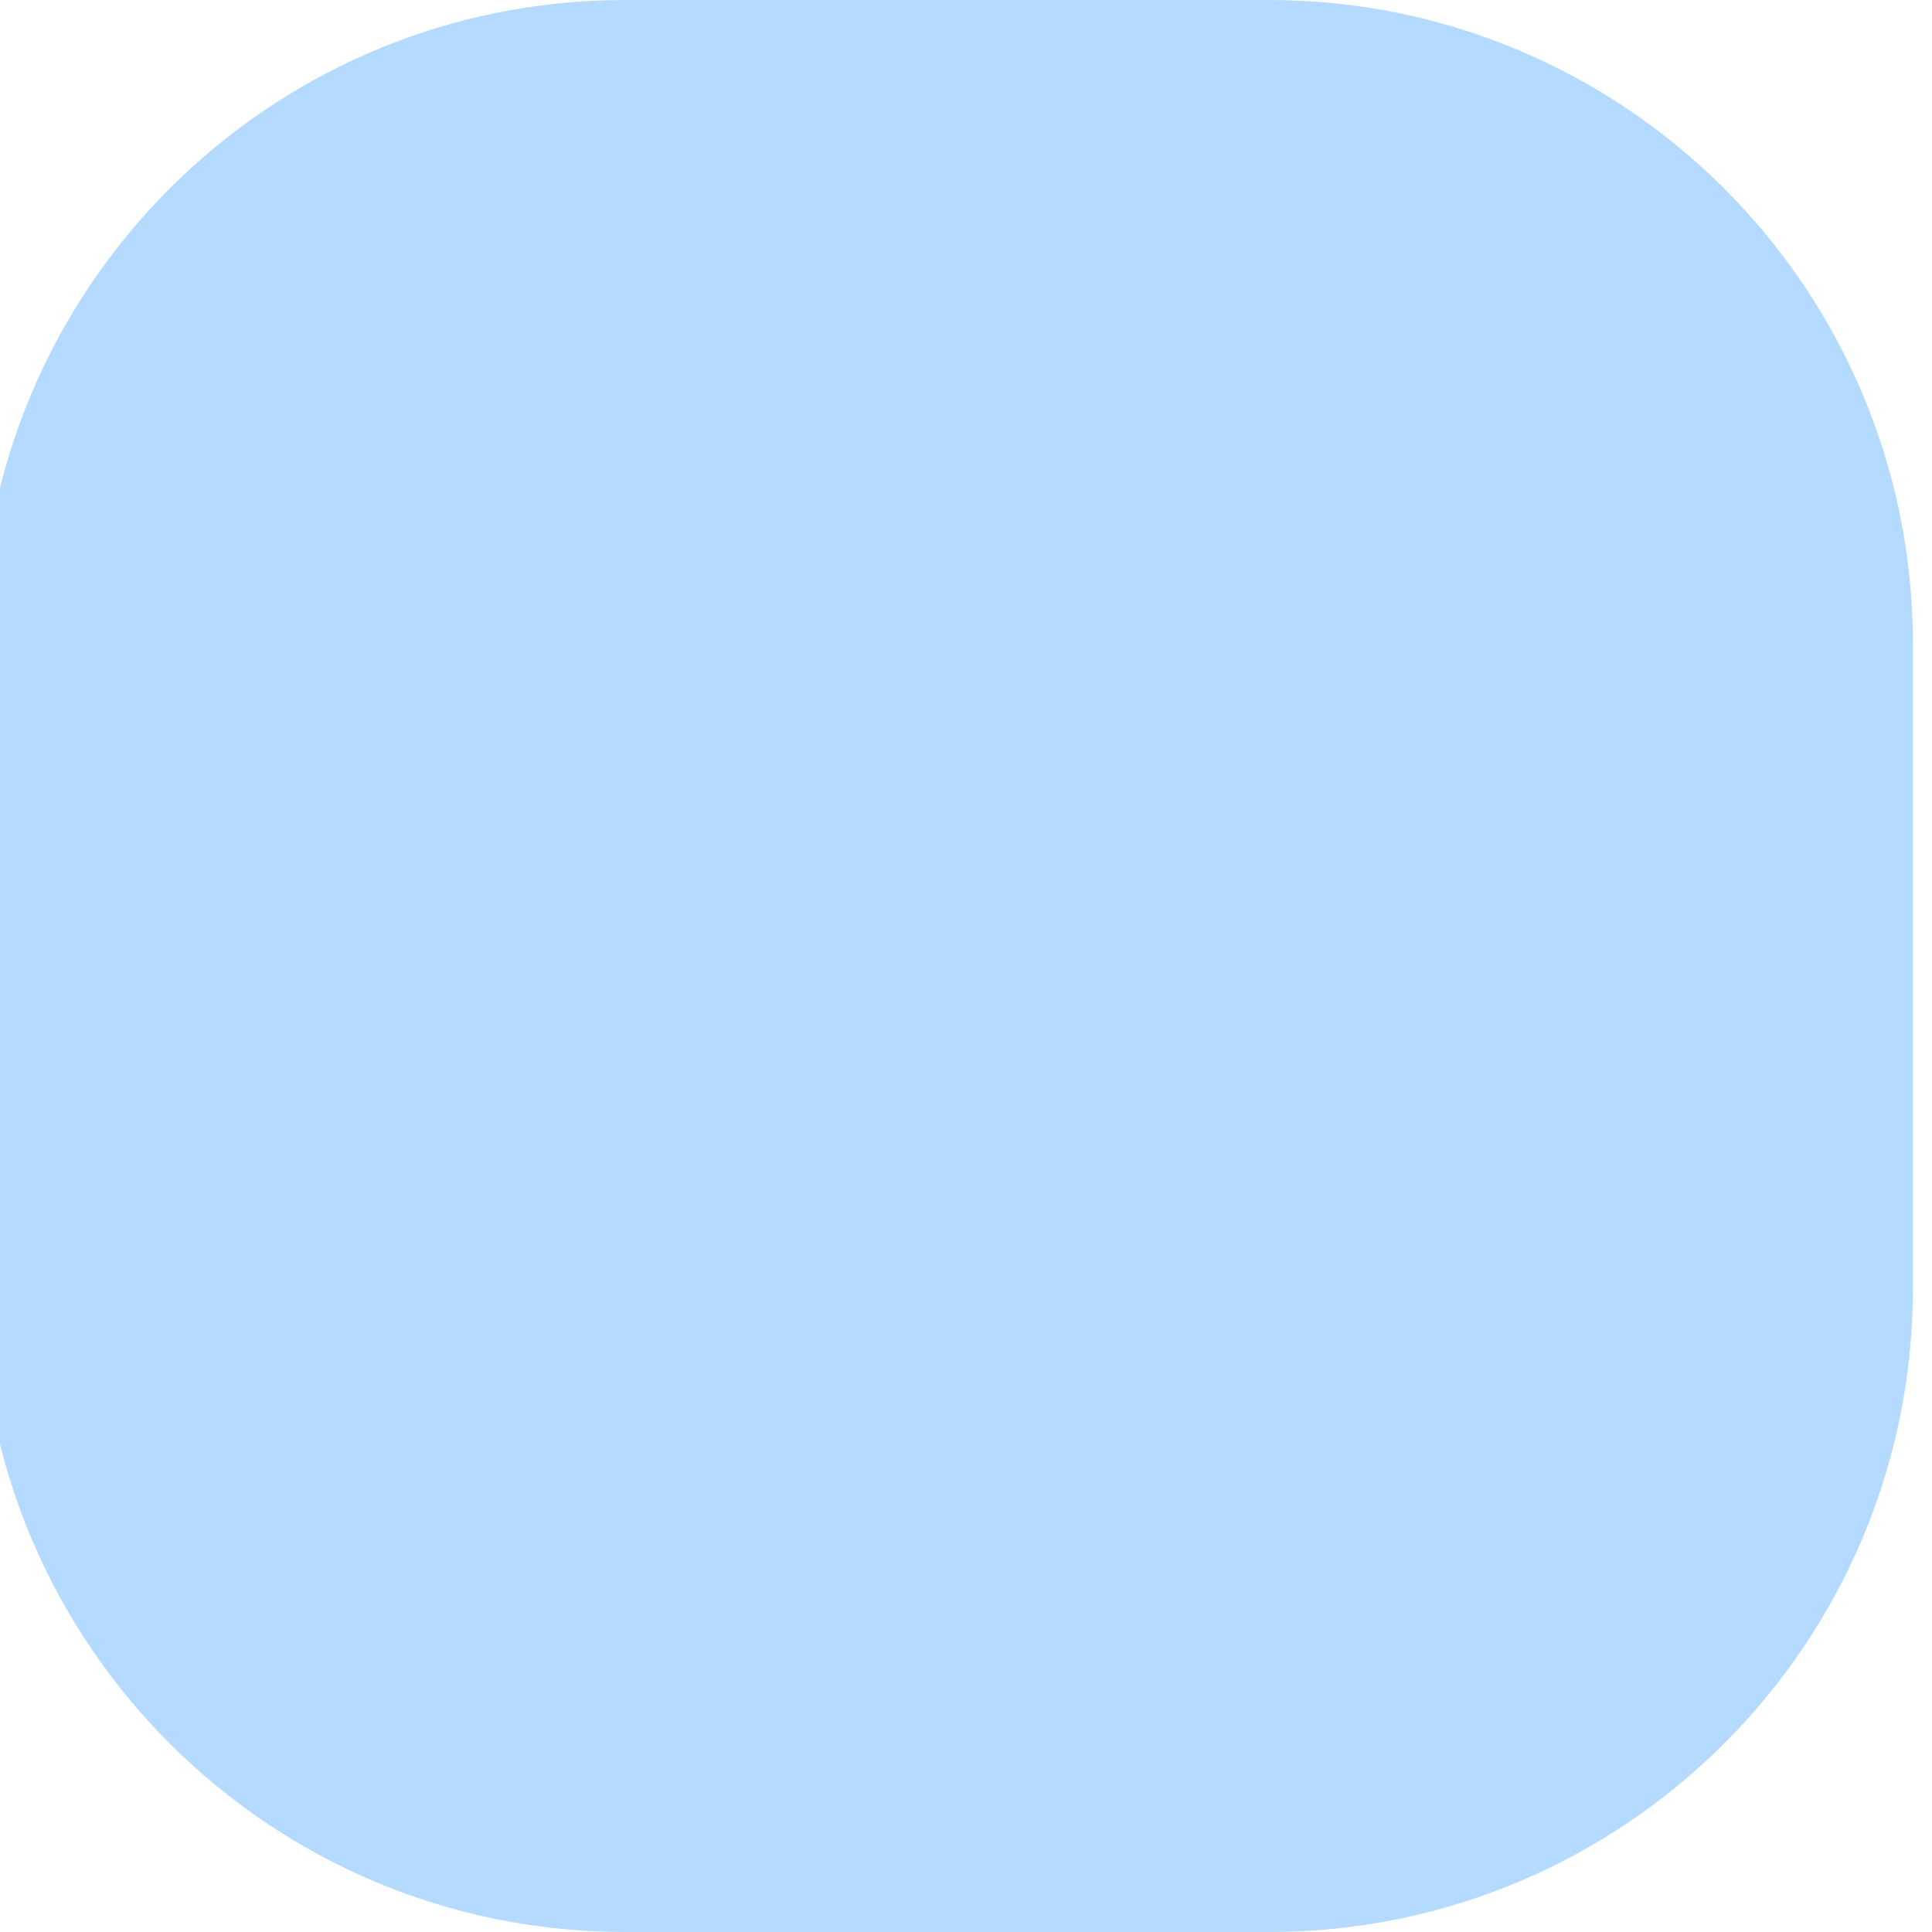 <svg width="48" height="48" viewBox="0 0 48 48" fill="none" xmlns="http://www.w3.org/2000/svg" xmlns:xlink="http://www.w3.org/1999/xlink">
<path d="M-0.474,16C-0.474,7.163 6.69,0 15.526,0L31.526,0C40.363,0 47.526,7.163 47.526,16L47.526,32C47.526,40.837 40.363,48 31.526,48L15.526,48C6.69,48 -0.474,40.837 -0.474,32L-0.474,16Z" fill="#B4DBFF"/>
</svg>
